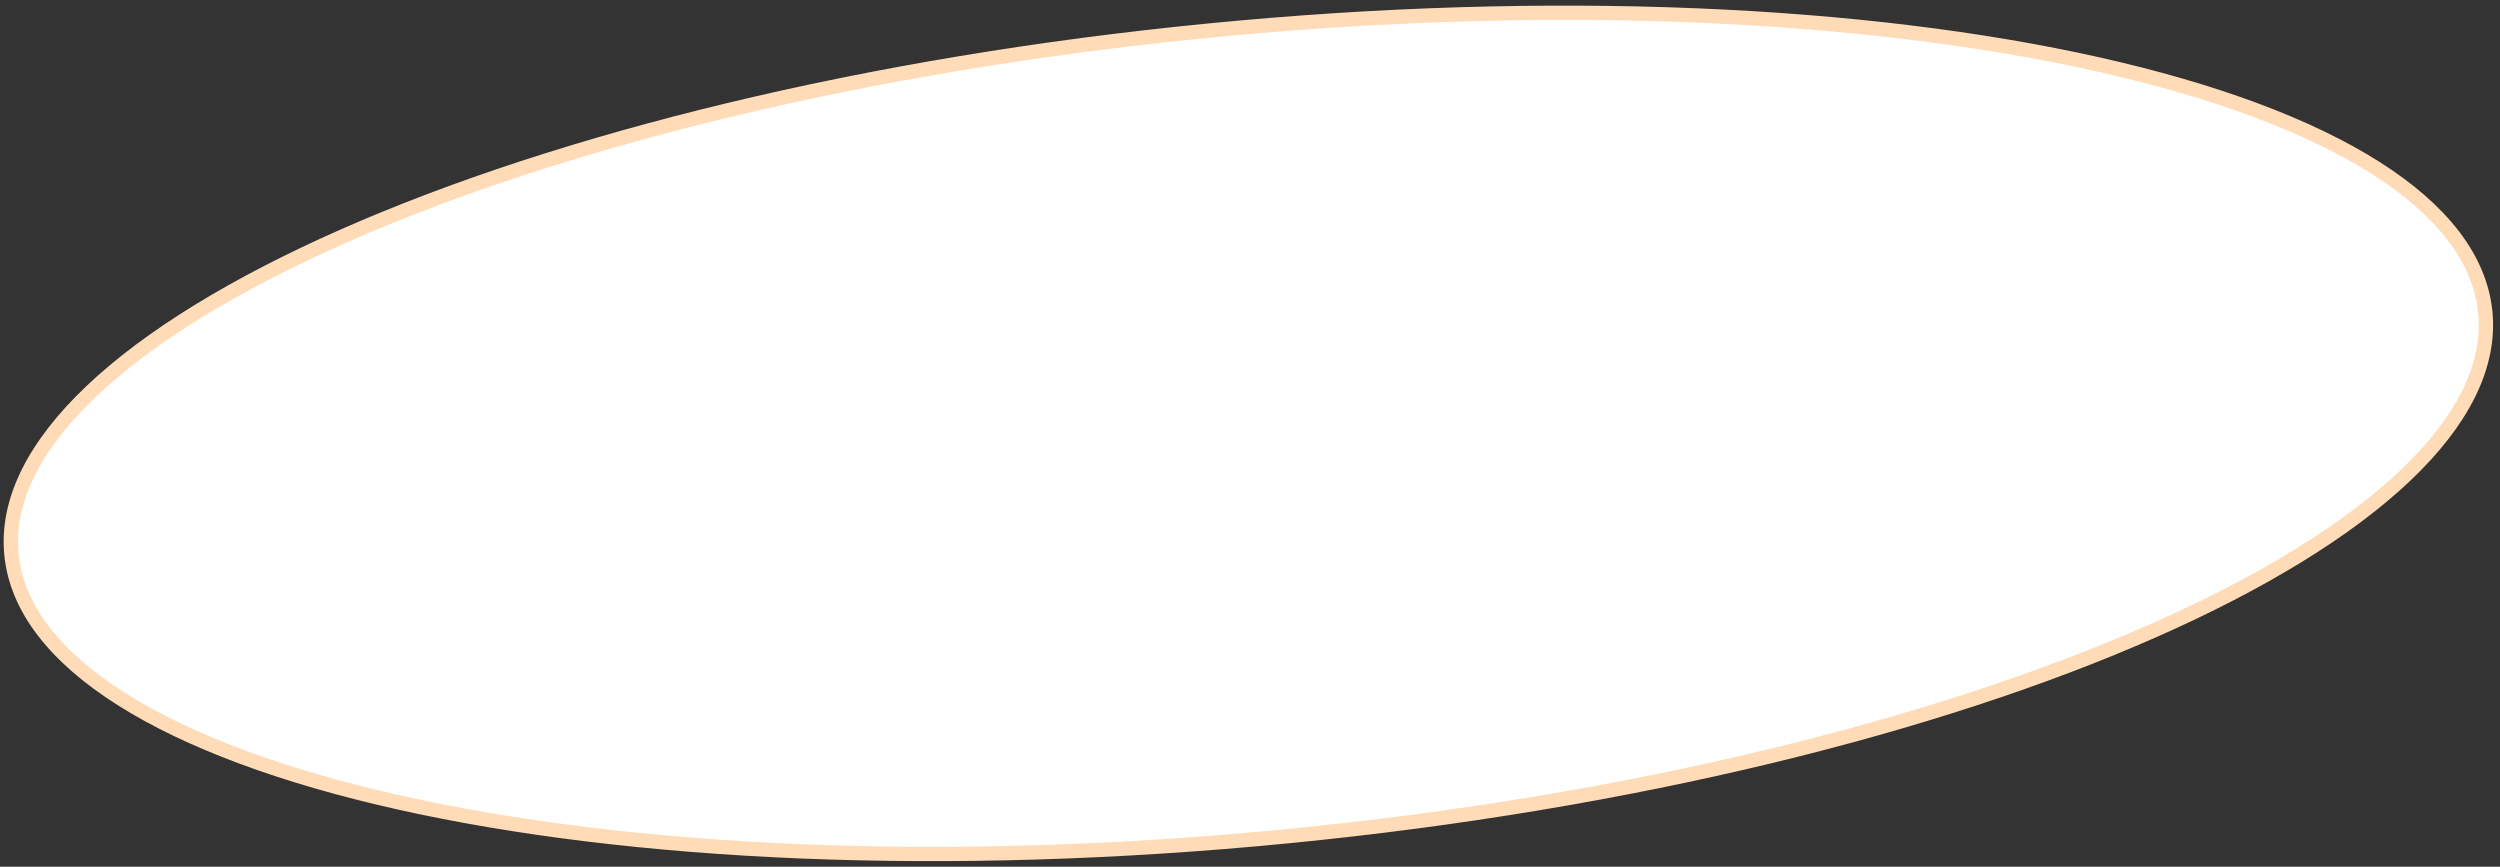 <svg width="349" height="121" viewBox="0 0 349 121" fill="none" xmlns="http://www.w3.org/2000/svg">
<rect x="0" y="0" width="349" height="121" fill="#333333" stroke="none"/>
<path d="M346.947 43.595C347.677 51.056 343.801 58.775 335.786 66.384C327.783 73.981 315.784 81.336 300.633 88.028C270.34 101.407 227.658 112.044 179.777 116.731C131.896 121.419 87.962 119.262 55.65 112.012C39.488 108.385 26.29 103.497 16.966 97.596C7.628 91.686 2.328 84.865 1.598 77.405C0.867 69.944 4.744 62.225 12.758 54.616C20.761 47.019 32.76 39.664 47.912 32.972C78.205 19.593 120.886 8.956 168.767 4.269C216.648 -0.419 260.582 1.738 292.895 8.988C309.057 12.614 322.254 17.503 331.579 23.404C340.916 29.314 346.216 36.135 346.947 43.595Z" fill="white" stroke="#FFDBB8" stroke-width="2"/>
</svg>